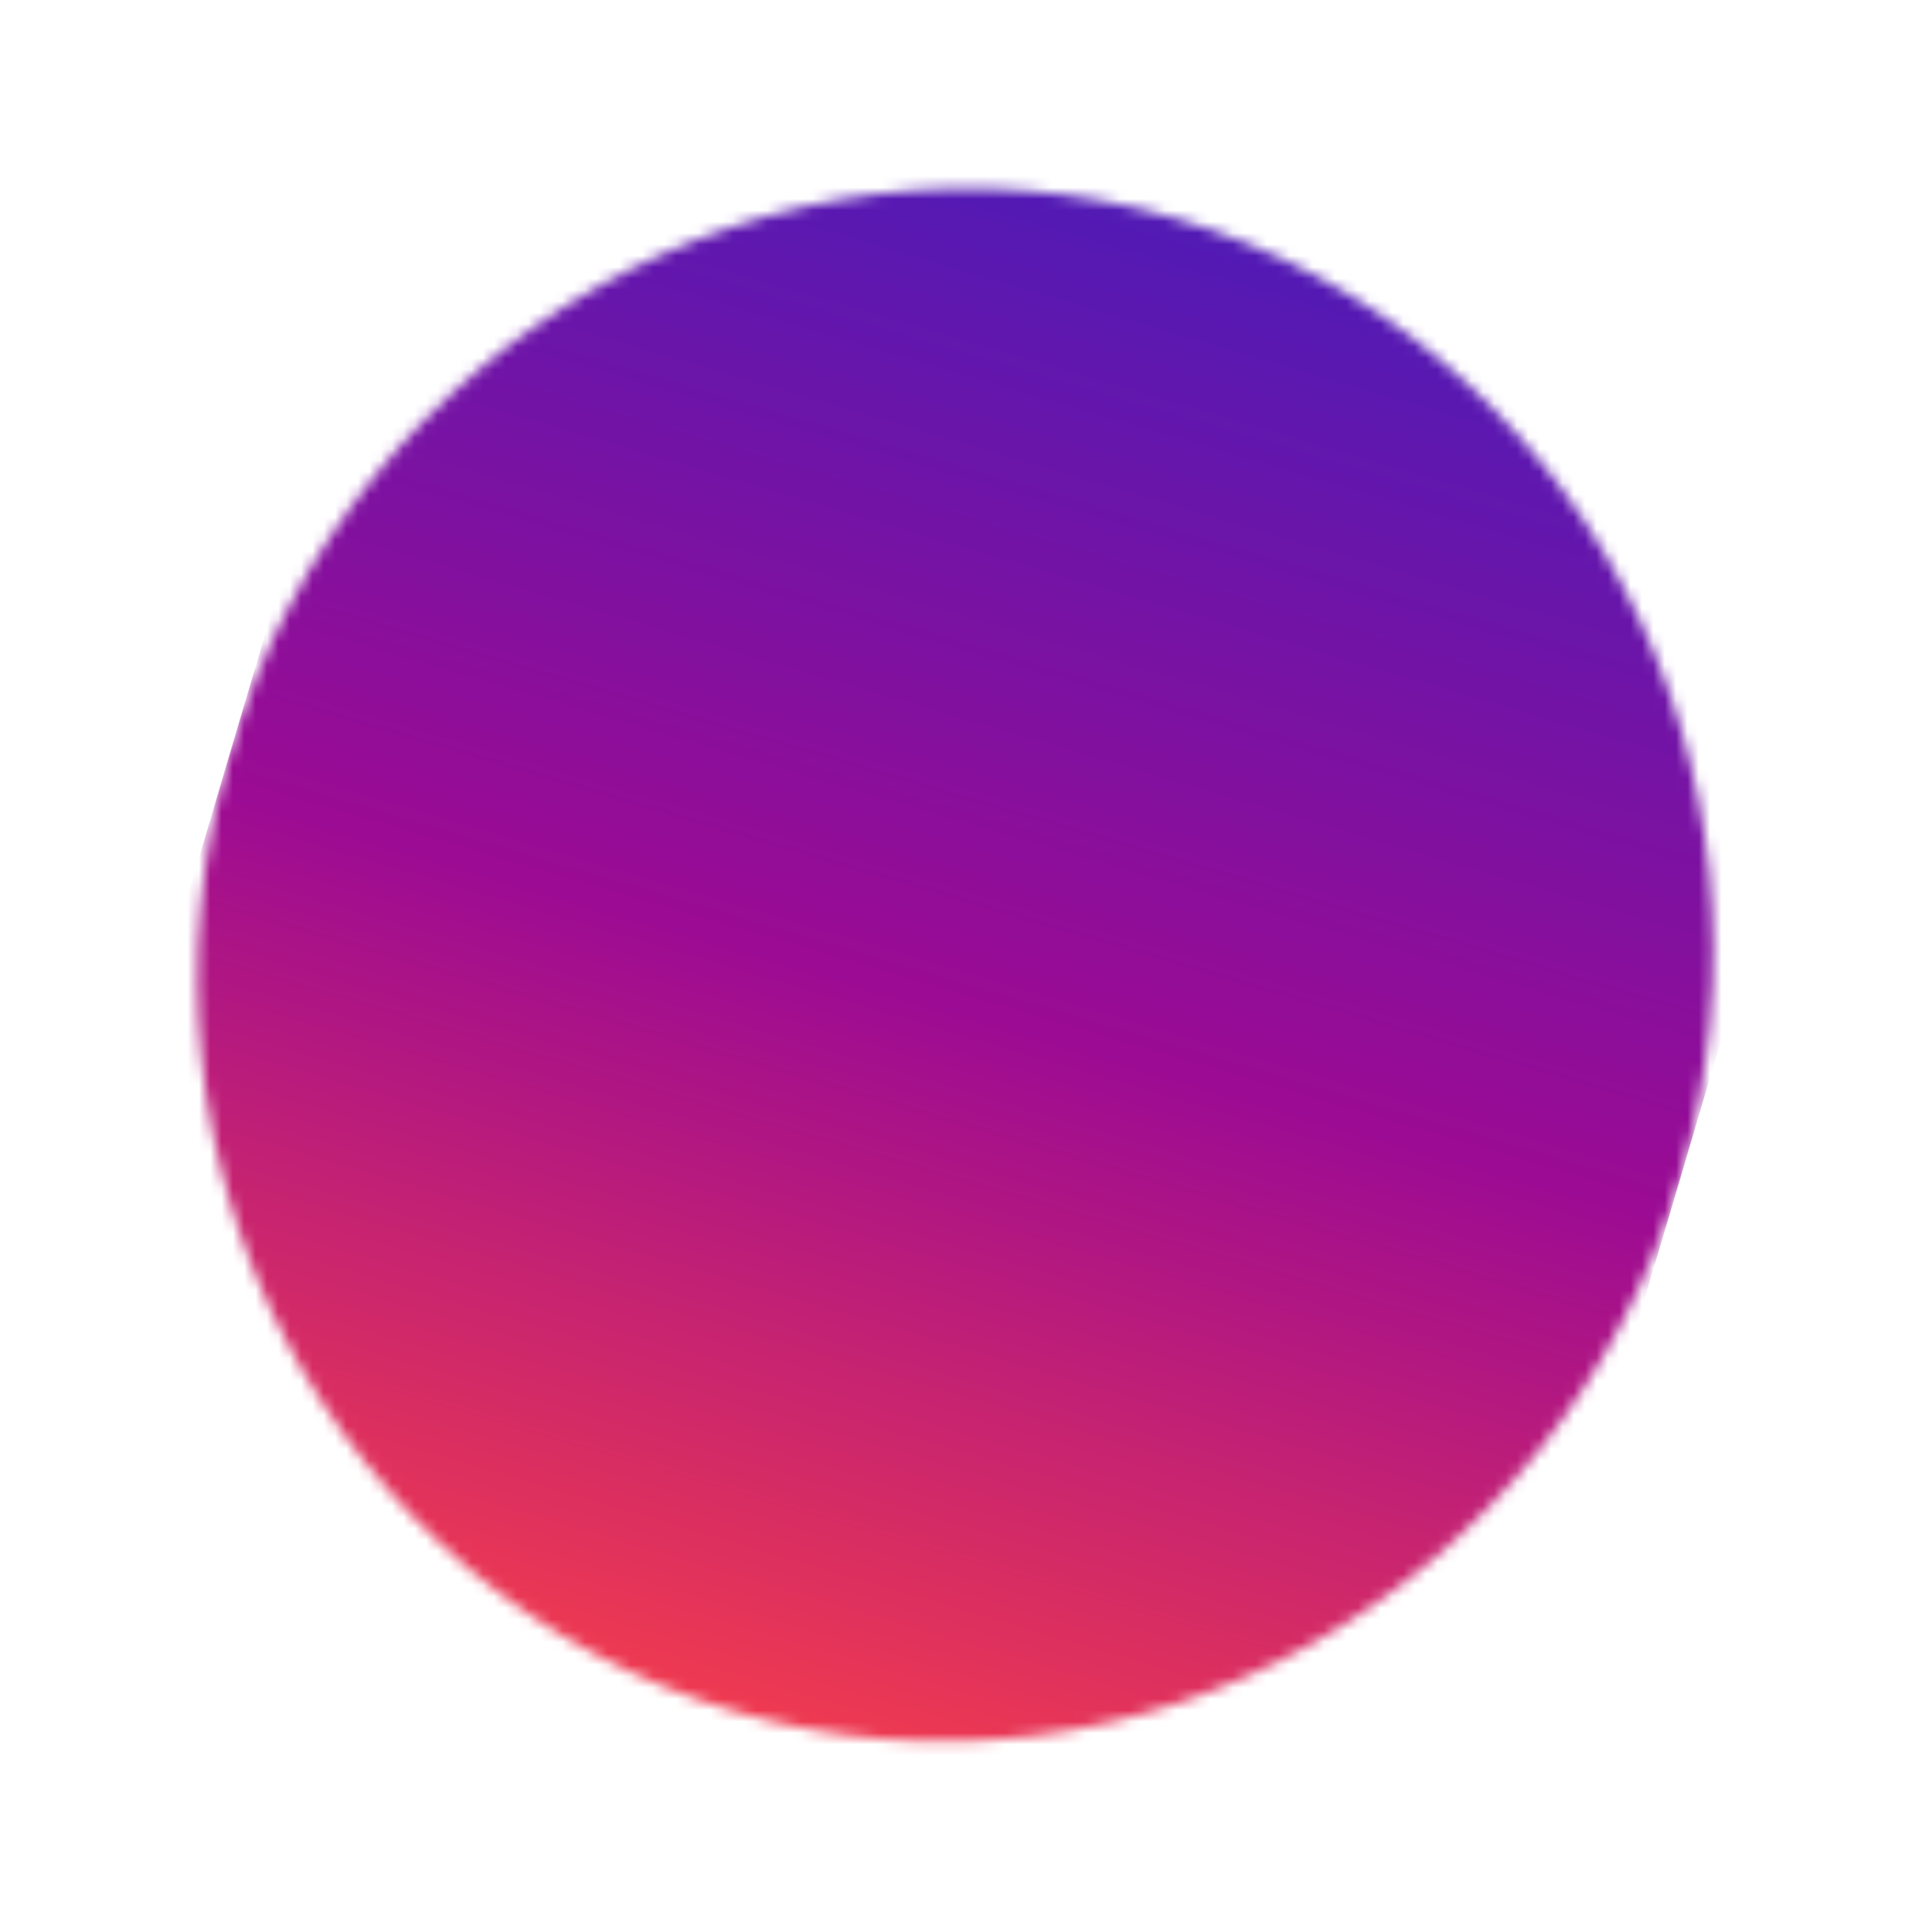 <svg width="168" height="170" viewBox="0 0 168 170" fill="none" xmlns="http://www.w3.org/2000/svg"><mask id="a" maskUnits="userSpaceOnUse" x="17" y="16" width="134" height="138"><ellipse rx="68.5" ry="66.5" transform="rotate(106.481 10.322 73.86) skewX(.058)" fill="#D9D9D9"/></mask><g mask="url(#a)"><path transform="rotate(106.481 72.067 79.54) skewX(.058)" fill="url(#paint0_linear_1023_169)" d="M0 0h154.975v133H0z"/></g><defs><linearGradient id="paint0_linear_1023_169" x1="154.975" y1="66.5" x2="0" y2="66.5" gradientUnits="userSpaceOnUse"><stop stop-color="#FF4343"/><stop offset=".5" stop-color="#9C0B93"/><stop offset="1" stop-color="#4C1BB7"/></linearGradient></defs></svg>